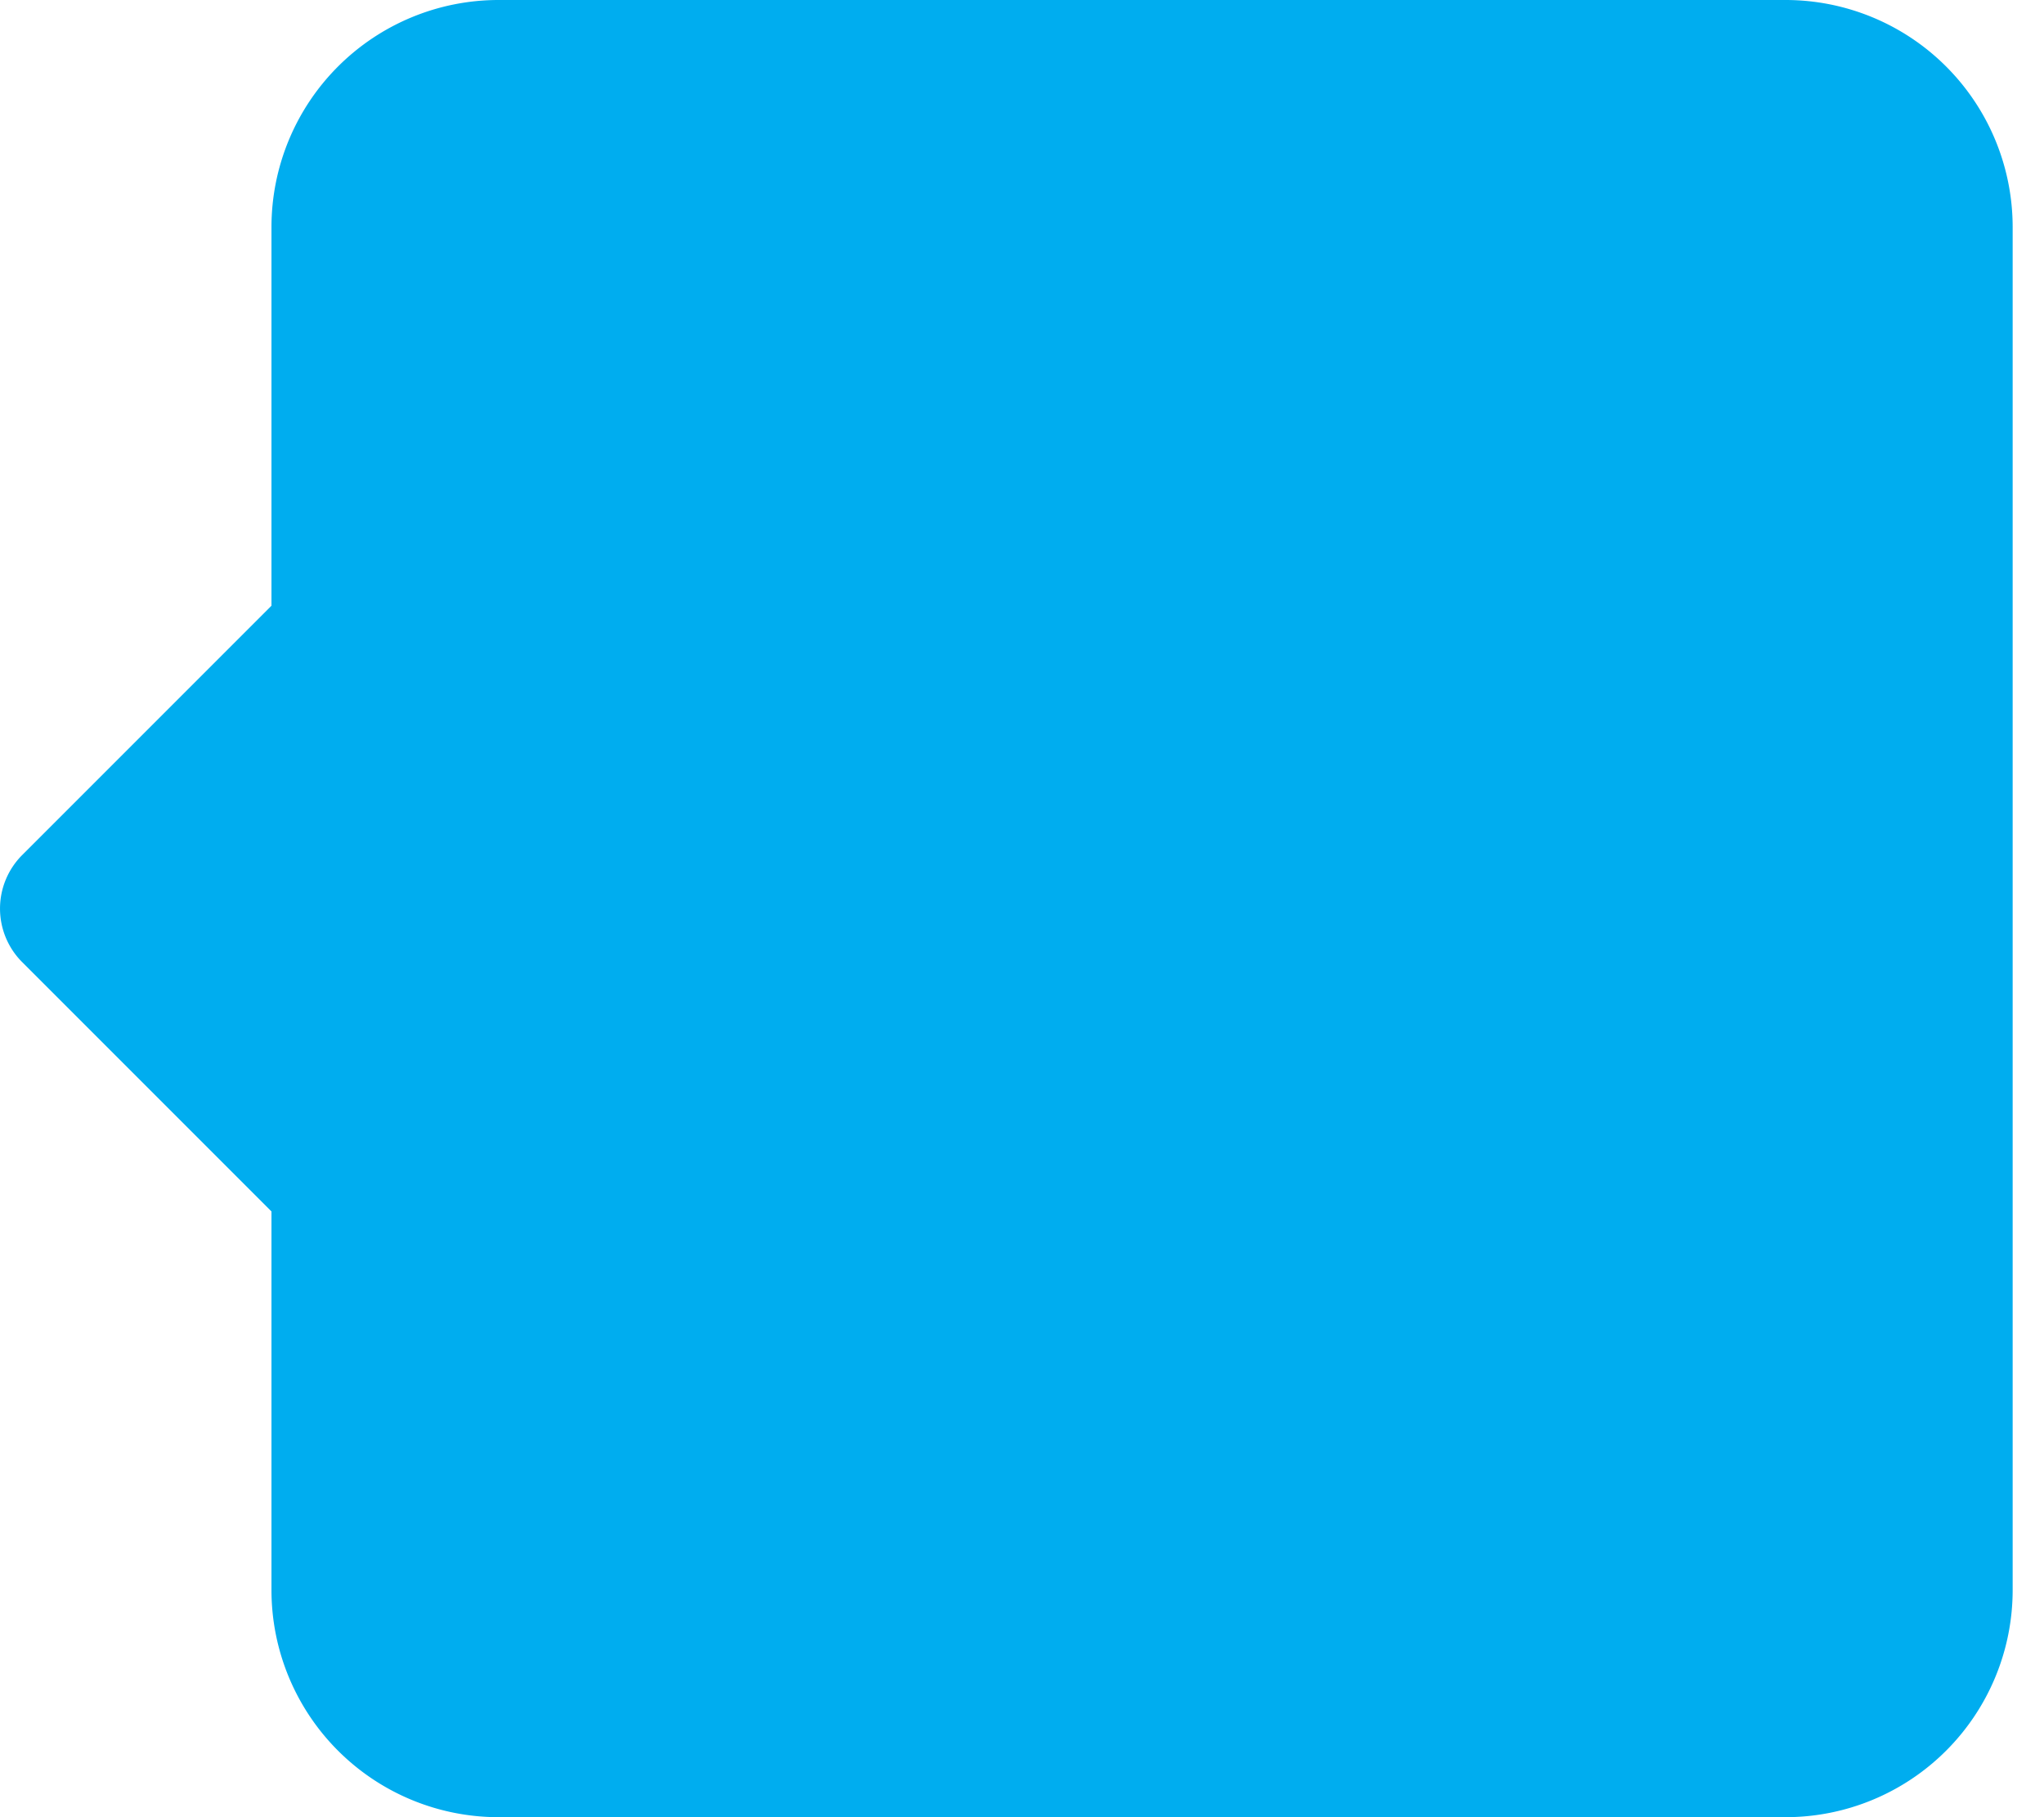<svg xmlns="http://www.w3.org/2000/svg" width="27" height="24" viewBox="0 0 27 24">
    <path fill="#00ADEF" fill-rule="evenodd" d="M3.586 16v5a3 3 0 0 0 3 3h17a3 3 0 0 0 3-3V3a3 3 0 0 0-3-3h-17a3 3 0 0 0-3 3v5L.293 11.293a1 1 0 0 0 0 1.414L3.586 16z"/>
</svg>

